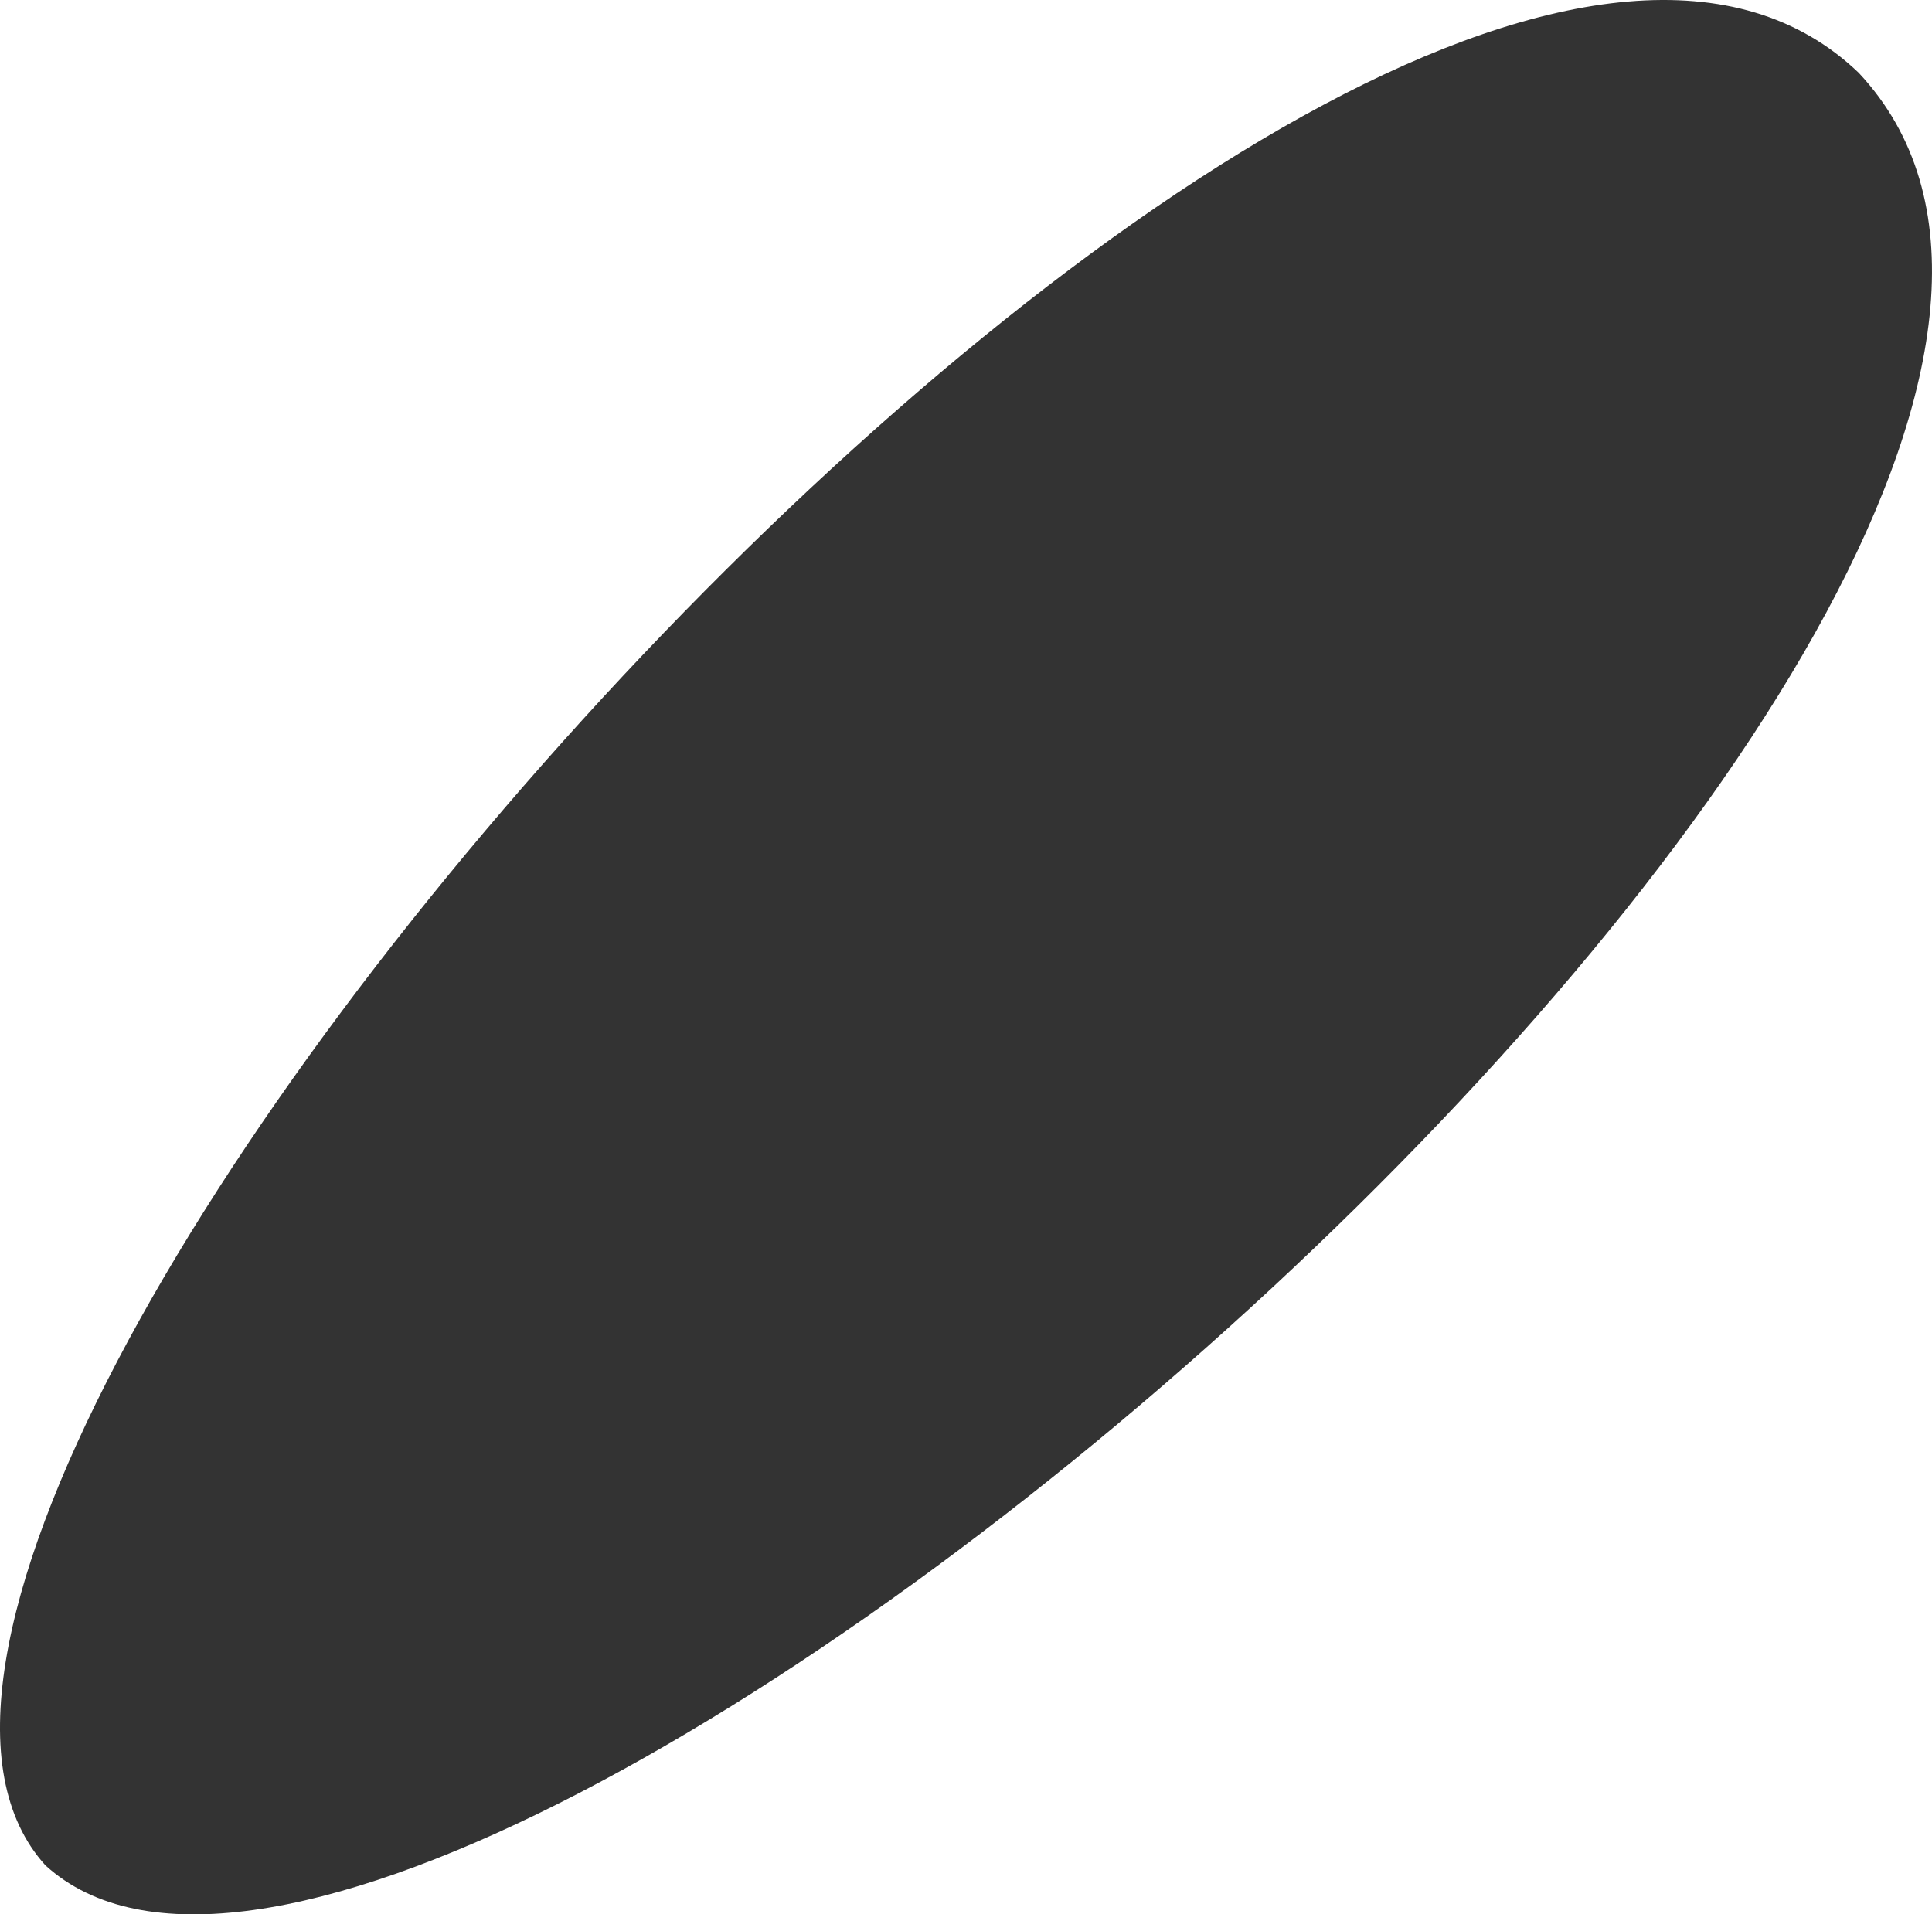 <svg xmlns="http://www.w3.org/2000/svg" width="491.5" height="487.07" viewBox="0 0 491.5 487.07">
  <path d="M11.55,474.59C110,564.32,591.35,145.22,472.86,18.53,349.91-99.21-75.07,378.9,11.55,474.59Z" fill="#333"/>
</svg>

